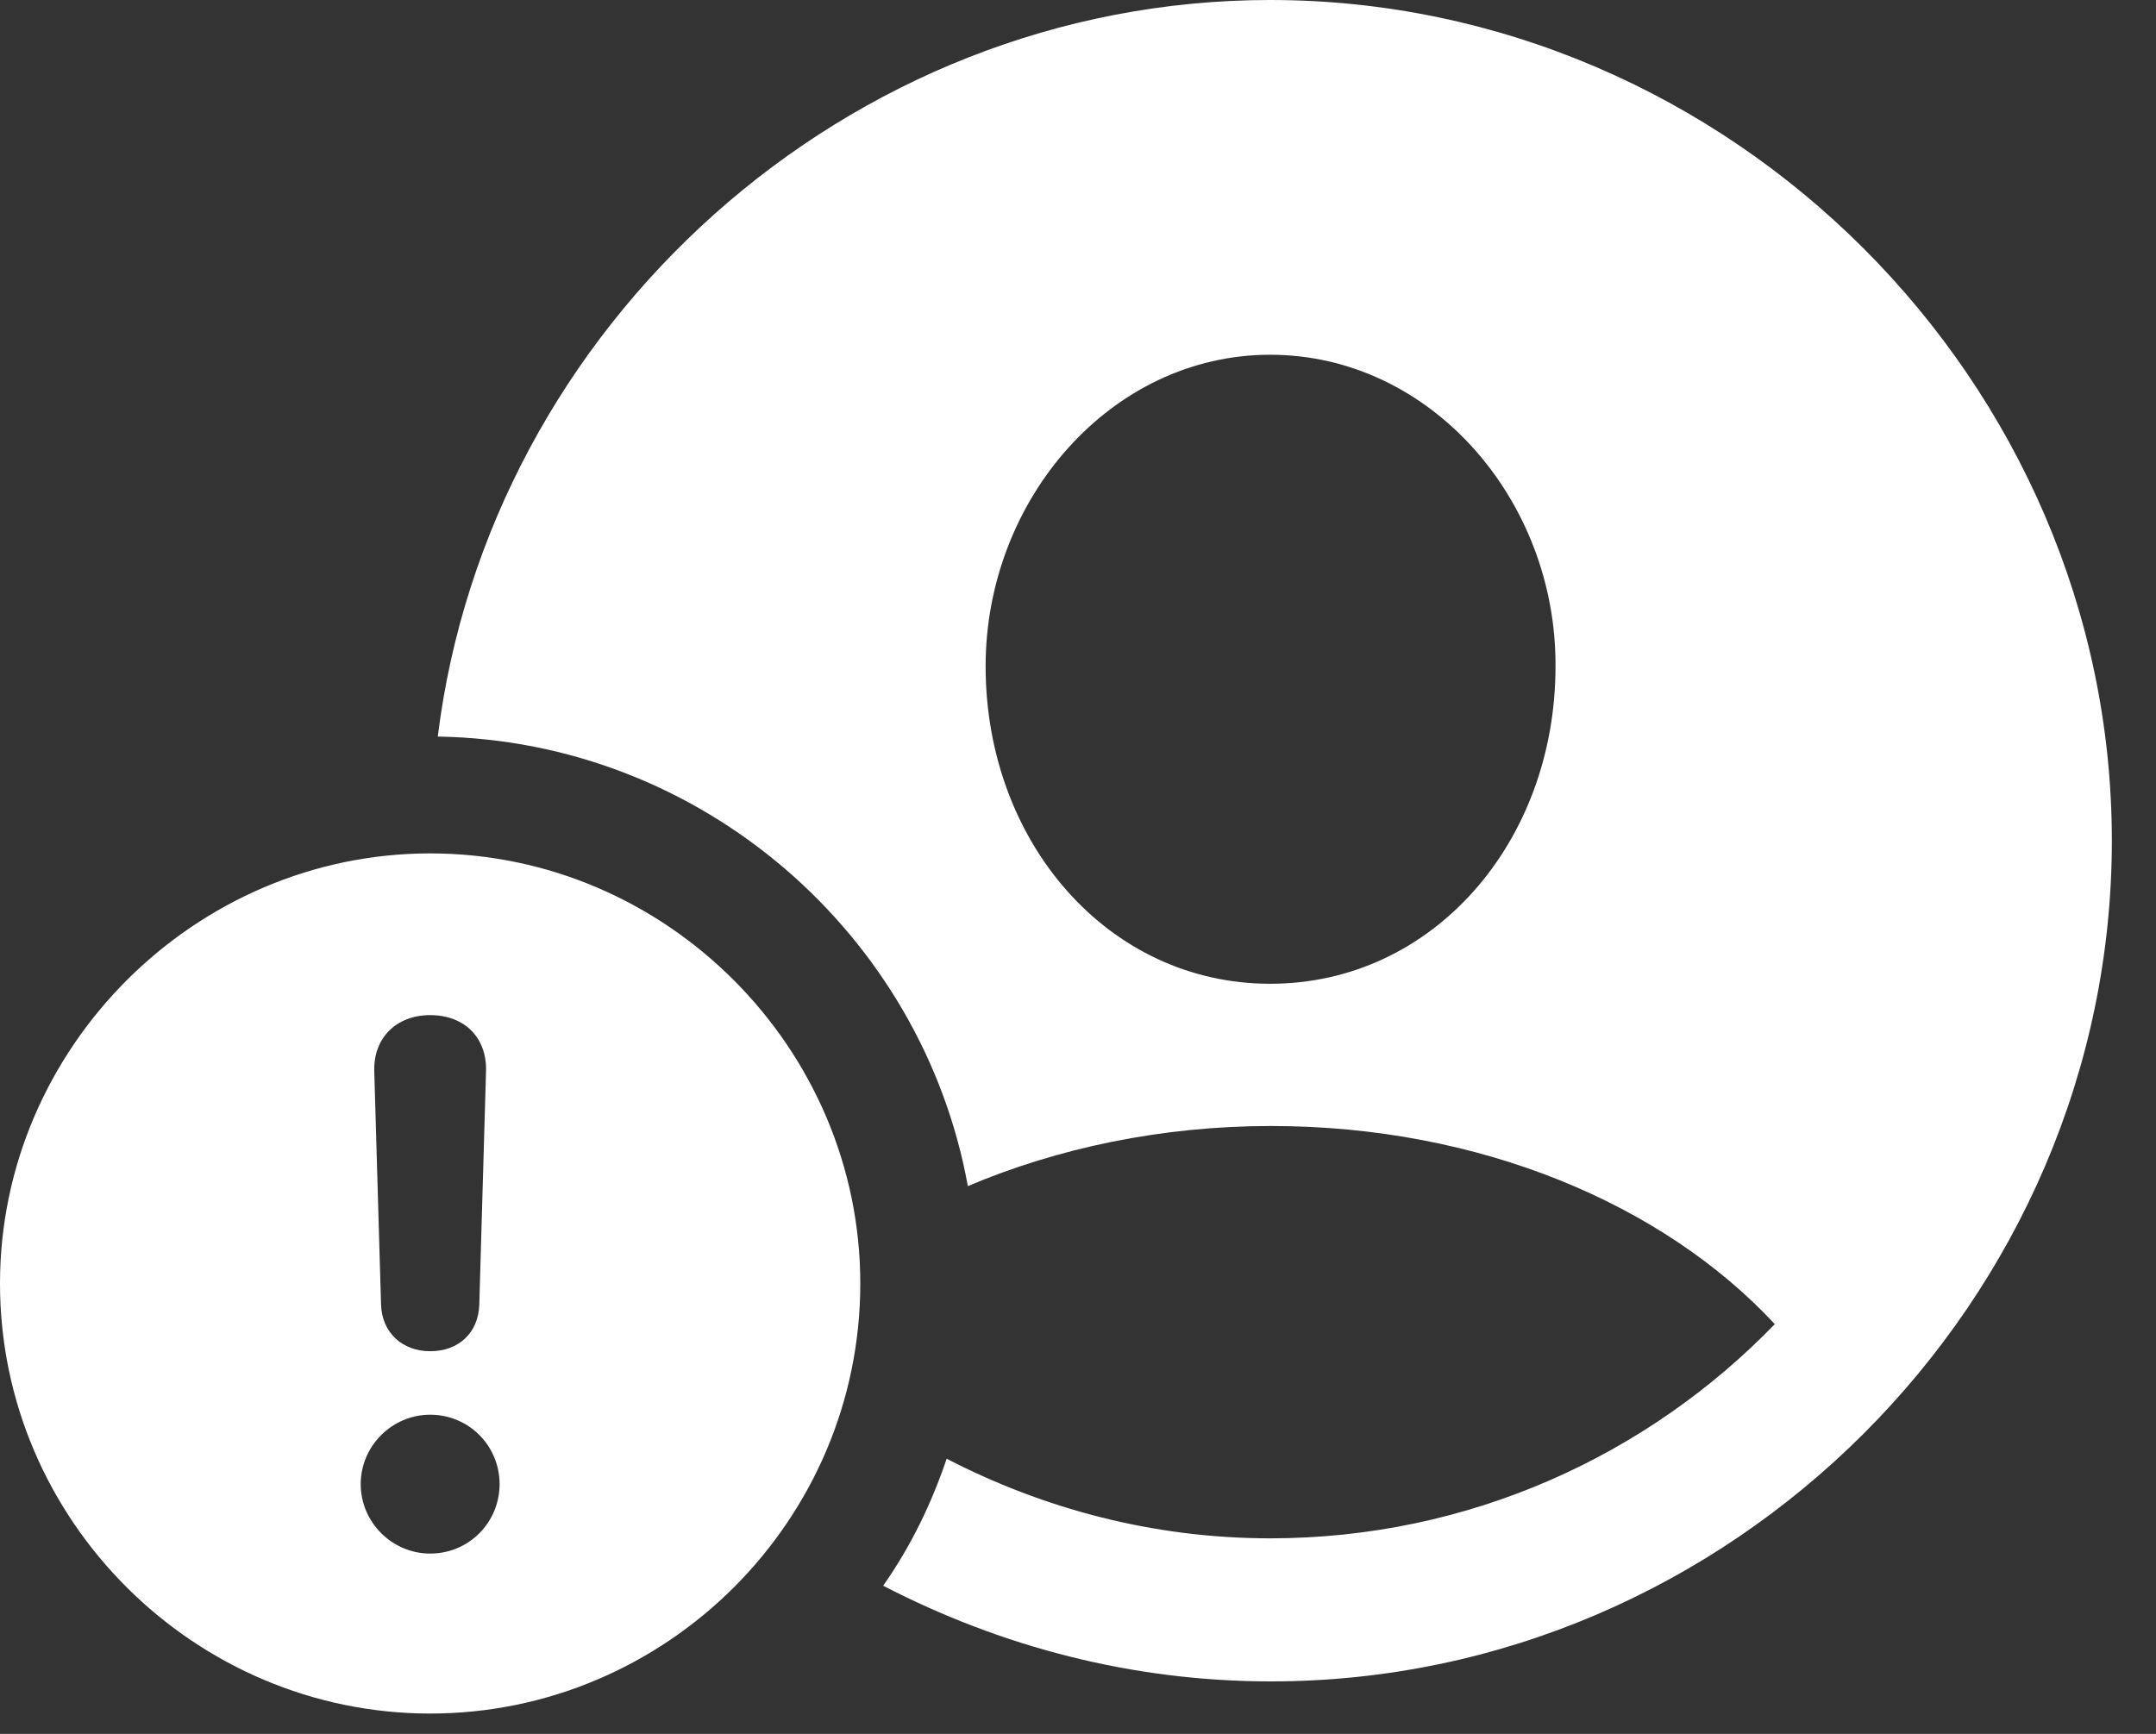 <svg width="46" height="37" viewBox="0 0 46 37" fill="none" xmlns="http://www.w3.org/2000/svg">
<rect x="0" y="0" width="46" height="37" fill="#333333" stroke="none"/>
<path d="M27.118 35.88C36.928 35.88 45.058 27.75 45.058 17.94C45.058 8.148 36.91 0 27.1 0C18.066 0 10.424 6.956 9.34 15.718C14.959 15.808 19.674 19.927 20.65 25.311C22.565 24.498 24.787 24.028 27.118 24.028C31.562 24.028 35.482 25.69 37.867 28.256C35.157 31.056 31.345 32.827 27.1 32.827C24.606 32.827 22.258 32.194 20.198 31.128C19.873 32.086 19.439 32.989 18.843 33.838C21.355 35.139 24.155 35.88 27.118 35.88ZM27.1 20.993C23.649 20.993 21.029 17.976 21.029 14.218C21.029 10.659 23.703 7.57 27.1 7.57C30.514 7.57 33.206 10.659 33.188 14.218C33.188 17.976 30.568 20.993 27.1 20.993ZM9.178 36.566C14.218 36.566 18.355 32.447 18.355 27.389C18.355 22.366 14.218 18.211 9.178 18.211C4.155 18.211 0 22.366 0 27.389C0 32.447 4.155 36.566 9.178 36.566ZM9.178 28.834C8.582 28.834 8.148 28.436 8.13 27.84L7.985 22.854C7.967 22.149 8.455 21.662 9.178 21.662C9.918 21.662 10.388 22.149 10.37 22.854L10.226 27.84C10.207 28.436 9.792 28.834 9.178 28.834ZM9.178 33.152C8.365 33.152 7.696 32.483 7.696 31.67C7.696 30.857 8.365 30.189 9.178 30.189C10.009 30.189 10.659 30.857 10.659 31.67C10.659 32.483 10.009 33.152 9.178 33.152Z" fill="white"/>
</svg>
